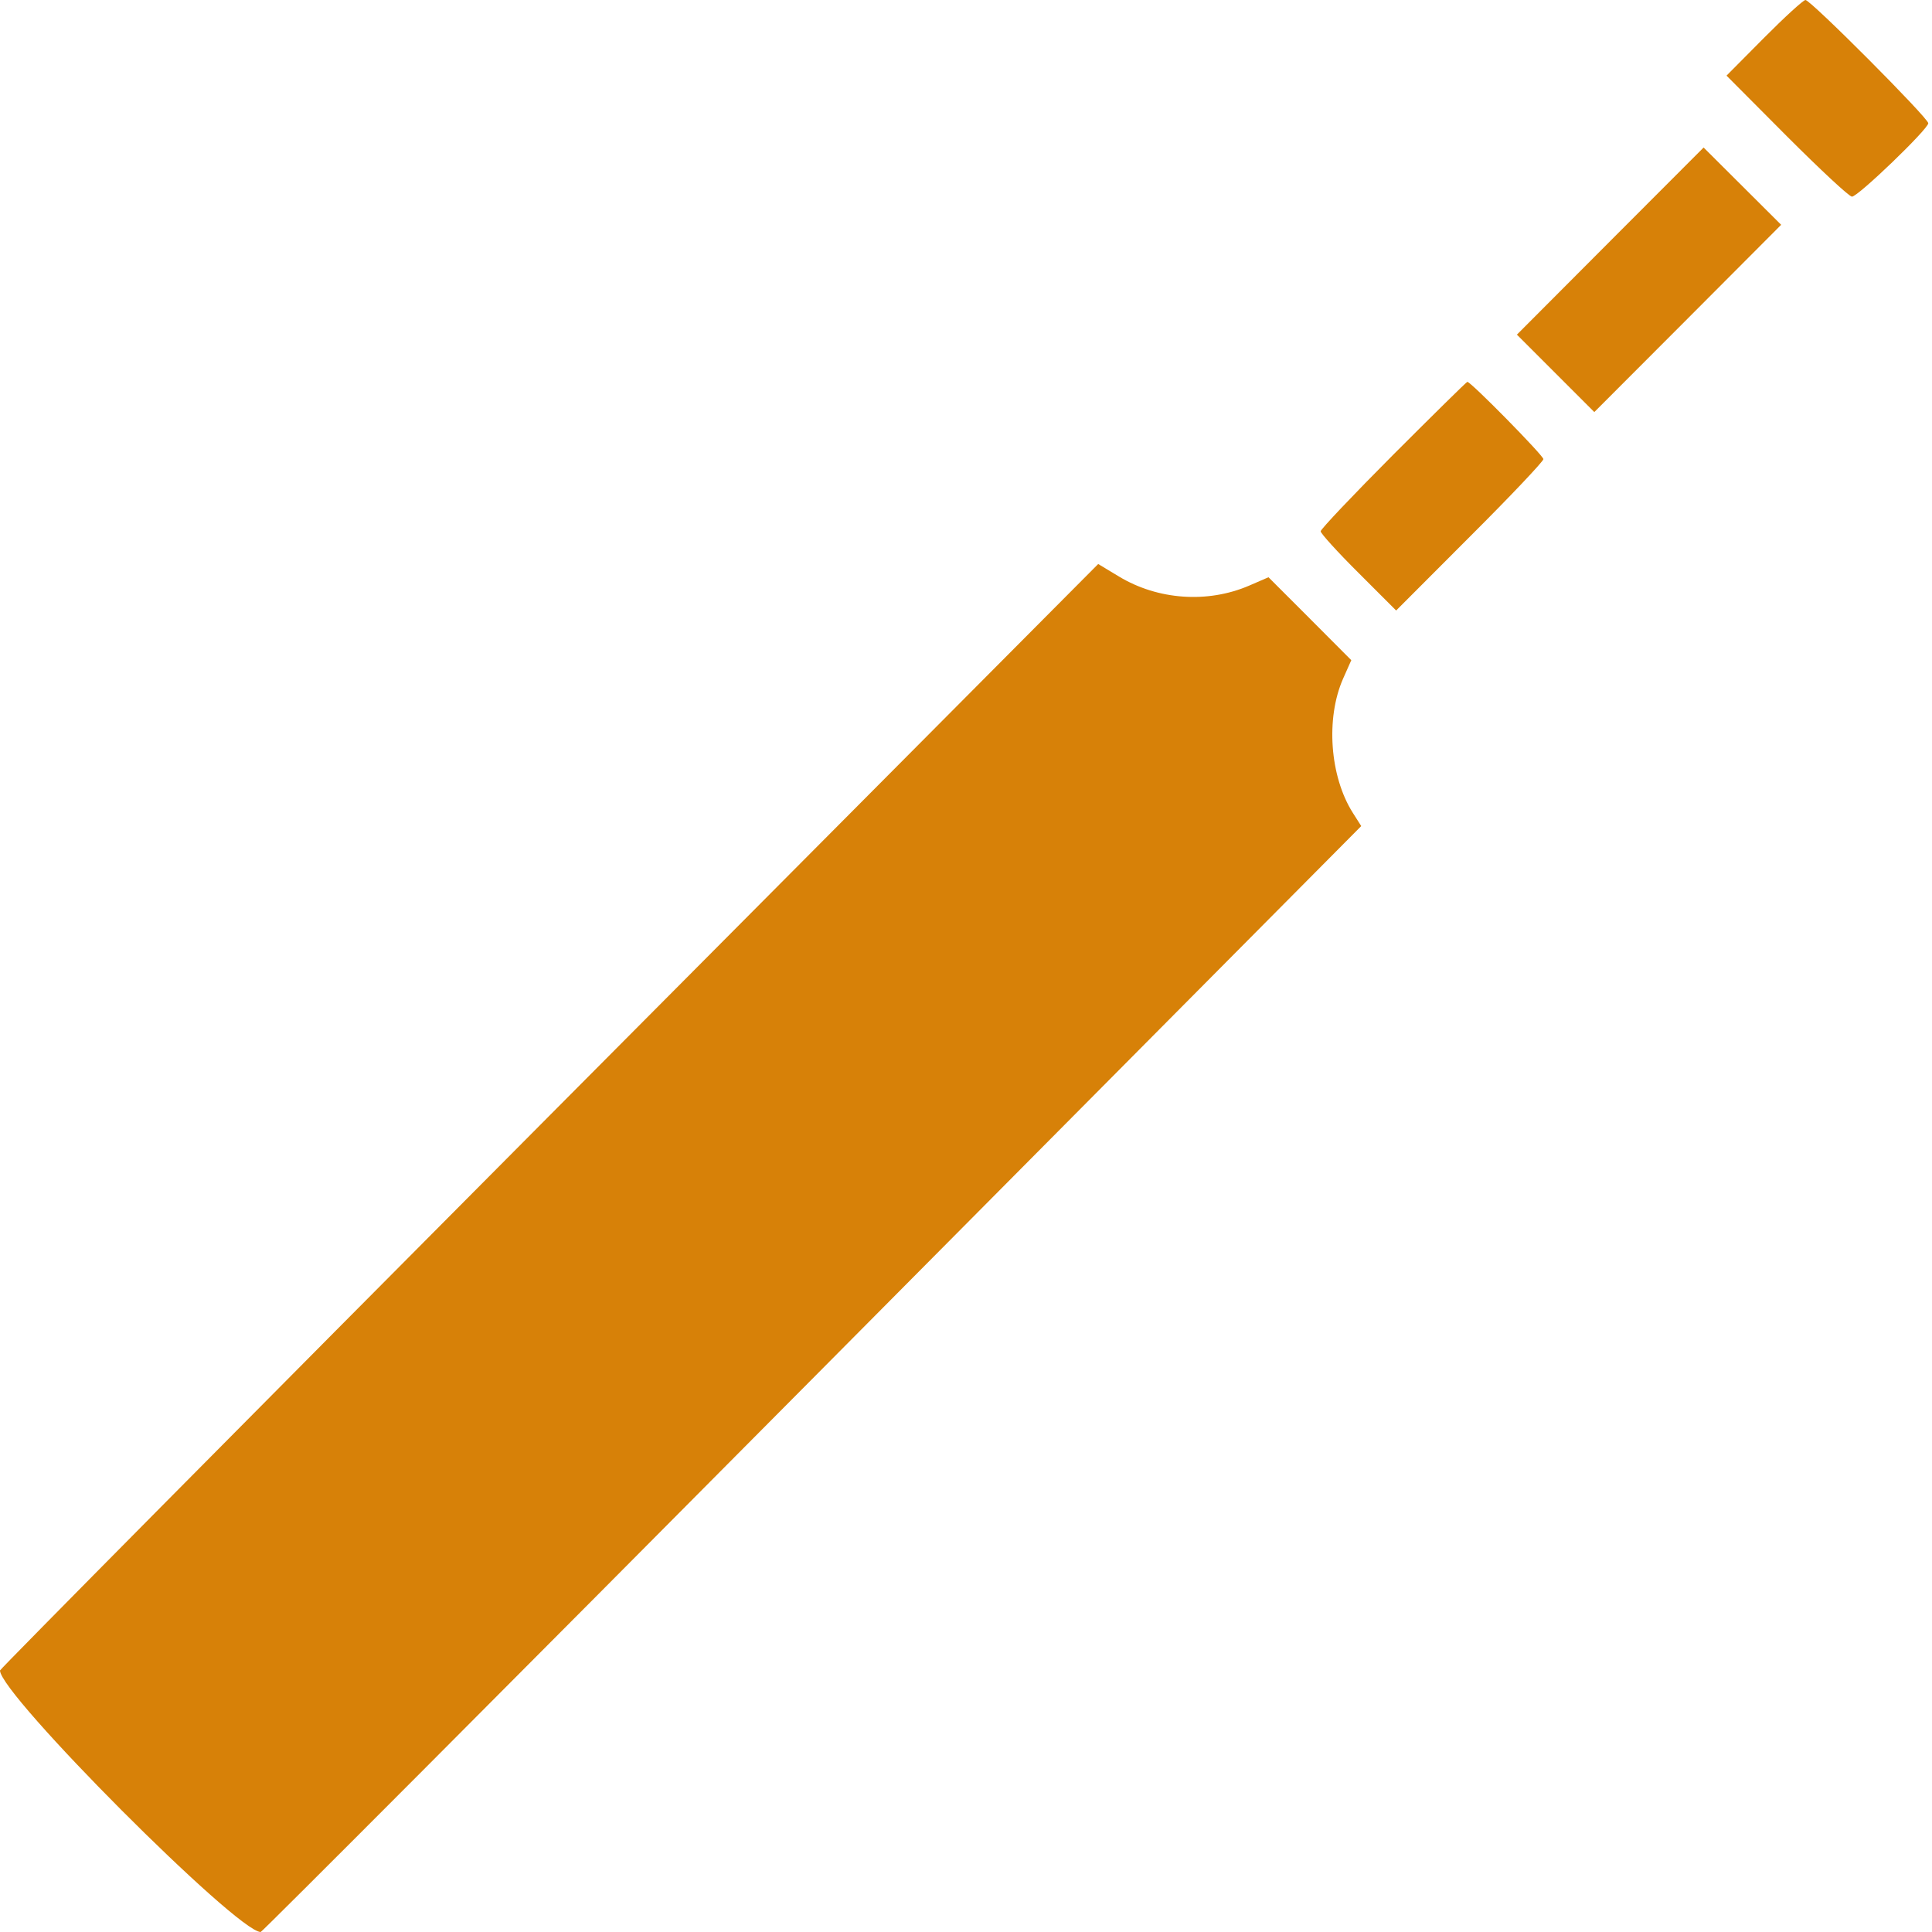 <svg width="14" height="14" viewBox="0 0 14 14" fill="none" xmlns="http://www.w3.org/2000/svg">
<path fill-rule="evenodd" clip-rule="evenodd" d="M12.783 0.274L12.511 0.548L12.947 0.986C13.188 1.227 13.4 1.425 13.42 1.425C13.464 1.425 13.973 0.935 13.973 0.893C13.973 0.855 13.121 0 13.083 0C13.068 0 12.933 0.123 12.783 0.274ZM11.668 1.747L10.992 2.425L11.273 2.706L11.553 2.986L12.23 2.308L12.907 1.629L12.626 1.349L12.345 1.069L11.668 1.747ZM10.096 3.295C9.807 3.585 9.57 3.835 9.57 3.85C9.57 3.865 9.693 4.001 9.844 4.151L10.117 4.424L10.65 3.89C10.944 3.597 11.184 3.343 11.184 3.327C11.184 3.301 10.659 2.767 10.633 2.767C10.627 2.767 10.386 3.005 10.096 3.295ZM3.979 8.087C1.791 10.287 0 12.095 0 12.105C0 12.277 1.718 14 1.889 14C1.899 14 3.697 12.197 5.885 9.993L9.864 5.986L9.803 5.89C9.636 5.626 9.606 5.206 9.732 4.919L9.792 4.784L9.492 4.483L9.192 4.183L9.051 4.244C8.751 4.373 8.391 4.348 8.109 4.178L7.958 4.087L3.979 8.087Z" fill="#D78108"/>
</svg>
